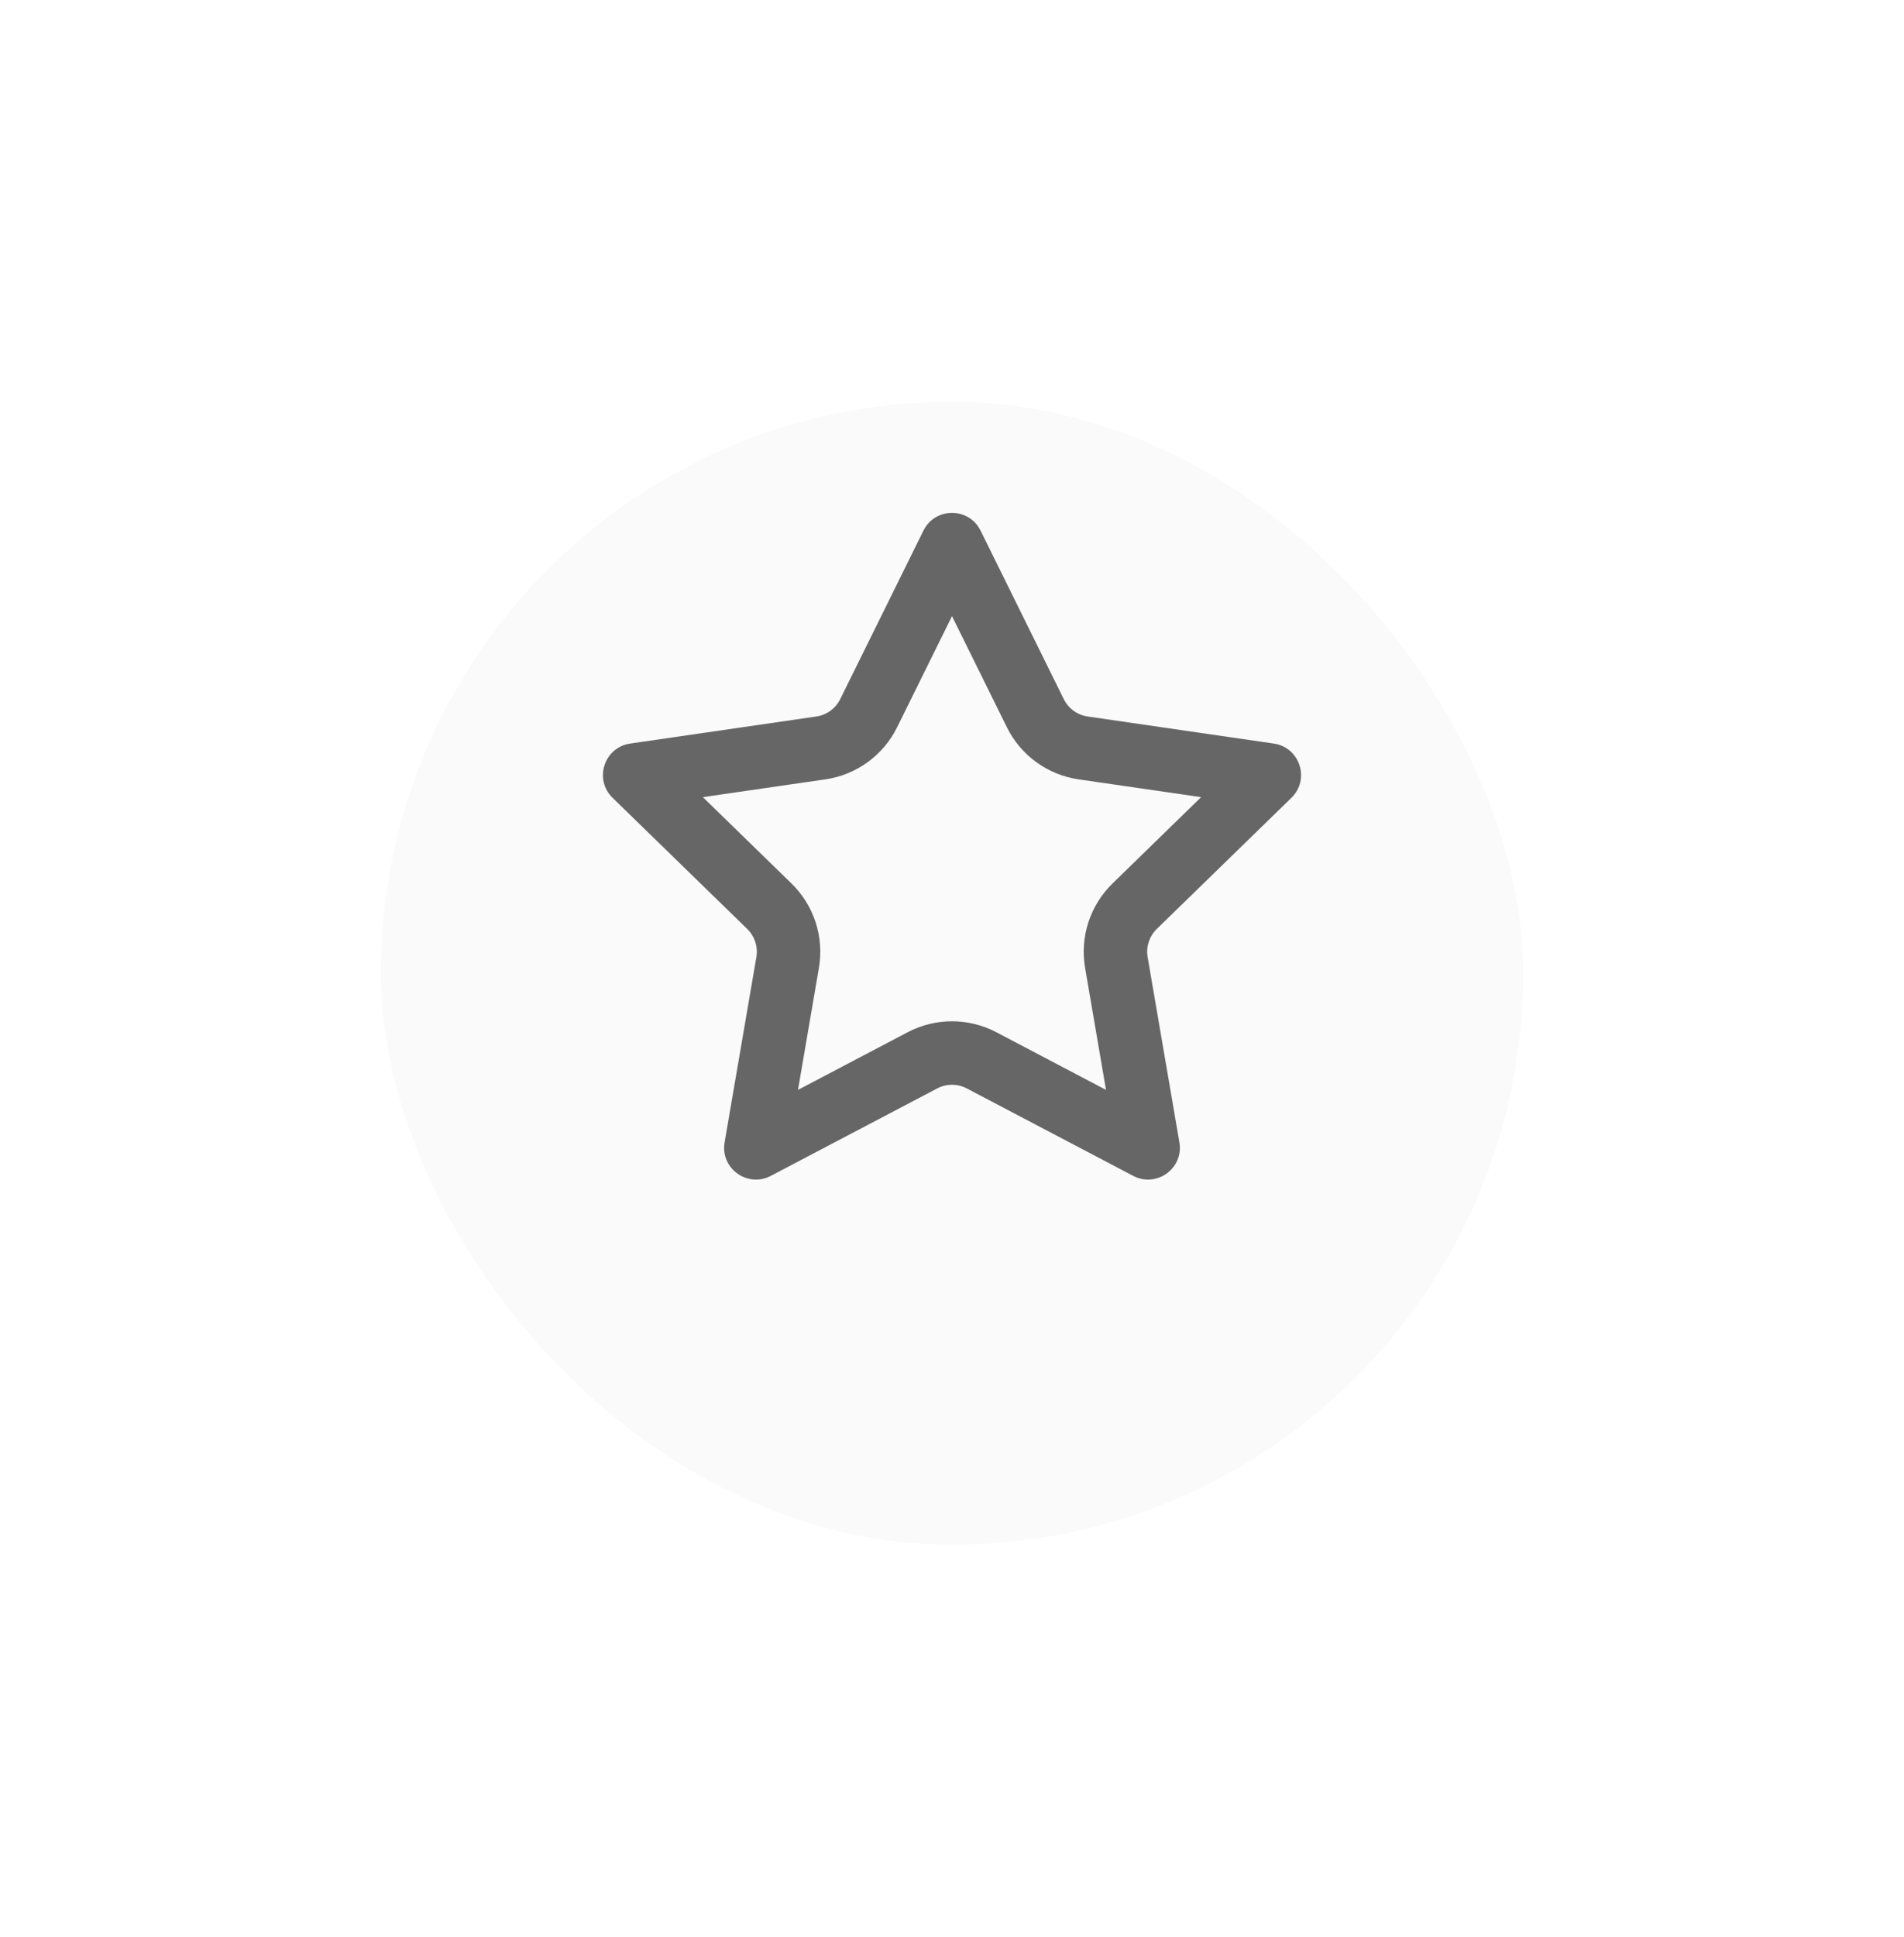 <svg width="60" height="61" viewBox="0 0 60 61" fill="none" xmlns="http://www.w3.org/2000/svg">
<g filter="url(#filter0_dd)">
<rect x="12" y="8.653" width="36" height="36" rx="18" fill="#FAFAFA"/>
</g>
<path d="M30 19.406L31.729 22.905C32.166 23.791 33.012 24.405 33.99 24.547L37.85 25.107L35.058 27.826C34.35 28.516 34.026 29.51 34.194 30.485L34.853 34.327L31.397 32.511C30.522 32.052 29.478 32.052 28.603 32.511L25.147 34.327L25.806 30.485C25.974 29.51 25.65 28.516 24.942 27.826L22.149 25.107L26.01 24.547C26.988 24.405 27.834 23.791 28.271 22.905L30 19.406ZM30.9 16.712C30.532 15.967 29.468 15.967 29.1 16.712L26.478 22.019C26.332 22.315 26.05 22.52 25.723 22.567L19.86 23.419C19.037 23.538 18.709 24.548 19.304 25.128L23.547 29.259C23.783 29.489 23.891 29.821 23.835 30.146L22.834 35.98C22.693 36.798 23.553 37.422 24.289 37.036L29.533 34.282C29.825 34.128 30.175 34.128 30.467 34.282L35.711 37.036C36.447 37.422 37.307 36.798 37.166 35.98L36.165 30.146C36.109 29.821 36.217 29.489 36.453 29.259L40.696 25.128C41.291 24.548 40.963 23.538 40.14 23.419L34.277 22.567C33.95 22.52 33.668 22.315 33.522 22.019L30.9 16.712Z" fill="#666666"/>
<defs>
<filter id="filter0_dd" x="0" y="0.653" width="60" height="60" filterUnits="userSpaceOnUse" color-interpolation-filters="sRGB">
<feFlood flood-opacity="0" result="BackgroundImageFix"/>
<feColorMatrix in="SourceAlpha" type="matrix" values="0 0 0 0 0 0 0 0 0 0 0 0 0 0 0 0 0 0 127 0" result="hardAlpha"/>
<feOffset/>
<feGaussianBlur stdDeviation="4"/>
<feColorMatrix type="matrix" values="0 0 0 0 0.18 0 0 0 0 0.498 0 0 0 0 0.631 0 0 0 1 0"/>
<feBlend mode="normal" in2="BackgroundImageFix" result="effect1_dropShadow"/>
<feColorMatrix in="SourceAlpha" type="matrix" values="0 0 0 0 0 0 0 0 0 0 0 0 0 0 0 0 0 0 127 0" result="hardAlpha"/>
<feOffset dy="4"/>
<feGaussianBlur stdDeviation="6"/>
<feColorMatrix type="matrix" values="0 0 0 0 0.18 0 0 0 0 0.498 0 0 0 0 0.631 0 0 0 0.25 0"/>
<feBlend mode="normal" in2="effect1_dropShadow" result="effect2_dropShadow"/>
<feBlend mode="normal" in="SourceGraphic" in2="effect2_dropShadow" result="shape"/>
</filter>
</defs>
</svg>
